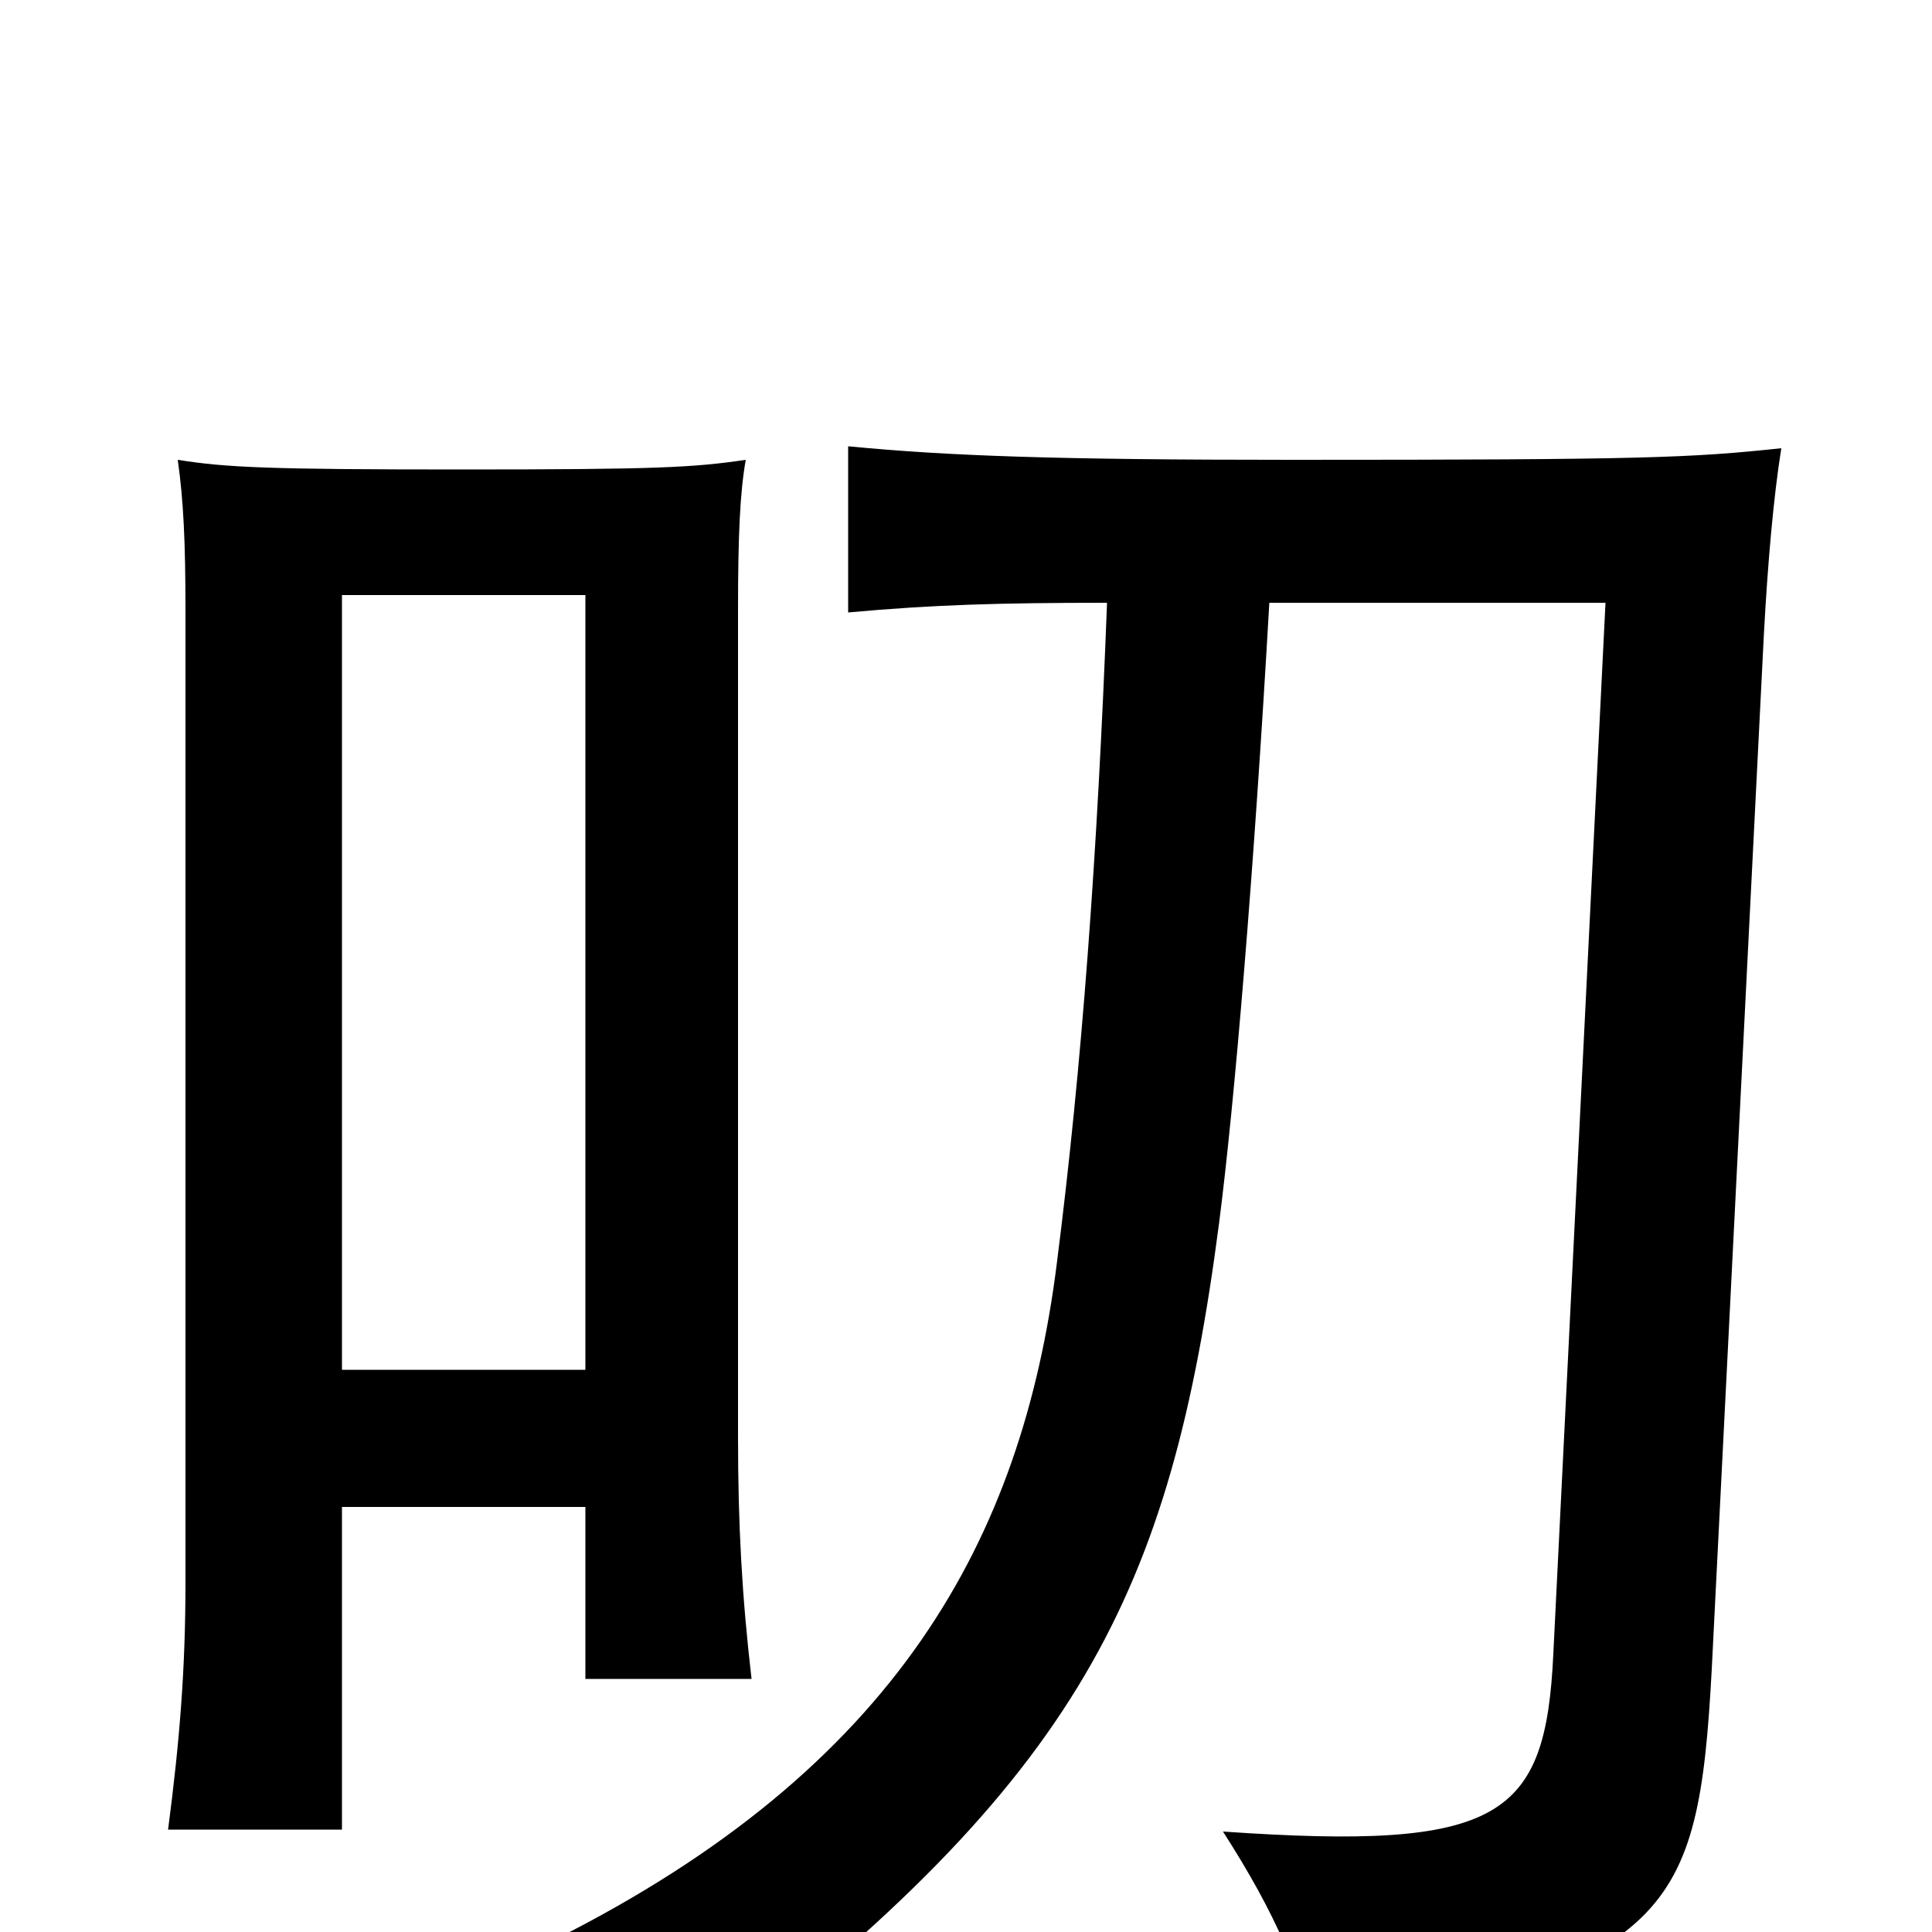 <svg xmlns="http://www.w3.org/2000/svg" viewBox="0 -1000 1000 1000">
	<path fill="#000000" d="M303 -291H177V-692H303ZM177 -220H303V-131H389C384 -174 382 -211 382 -256V-684C382 -723 383 -745 386 -762C359 -758 340 -757 239 -757C139 -757 117 -758 92 -762C95 -741 96 -719 96 -684V-181C96 -136 93 -99 87 -53H177ZM573 -688C568 -557 560 -448 547 -346C529 -203 464 -85 287 4C317 21 348 47 366 68C559 -80 606 -175 631 -367C639 -429 649 -548 657 -688H831L804 -144C800 -59 777 -42 633 -52C660 -10 675 24 681 59C864 12 879 -6 886 -136L913 -672C915 -709 918 -743 922 -768C875 -763 851 -762 669 -762C546 -762 491 -764 439 -769V-683C483 -687 517 -688 573 -688Z"/>
</svg>